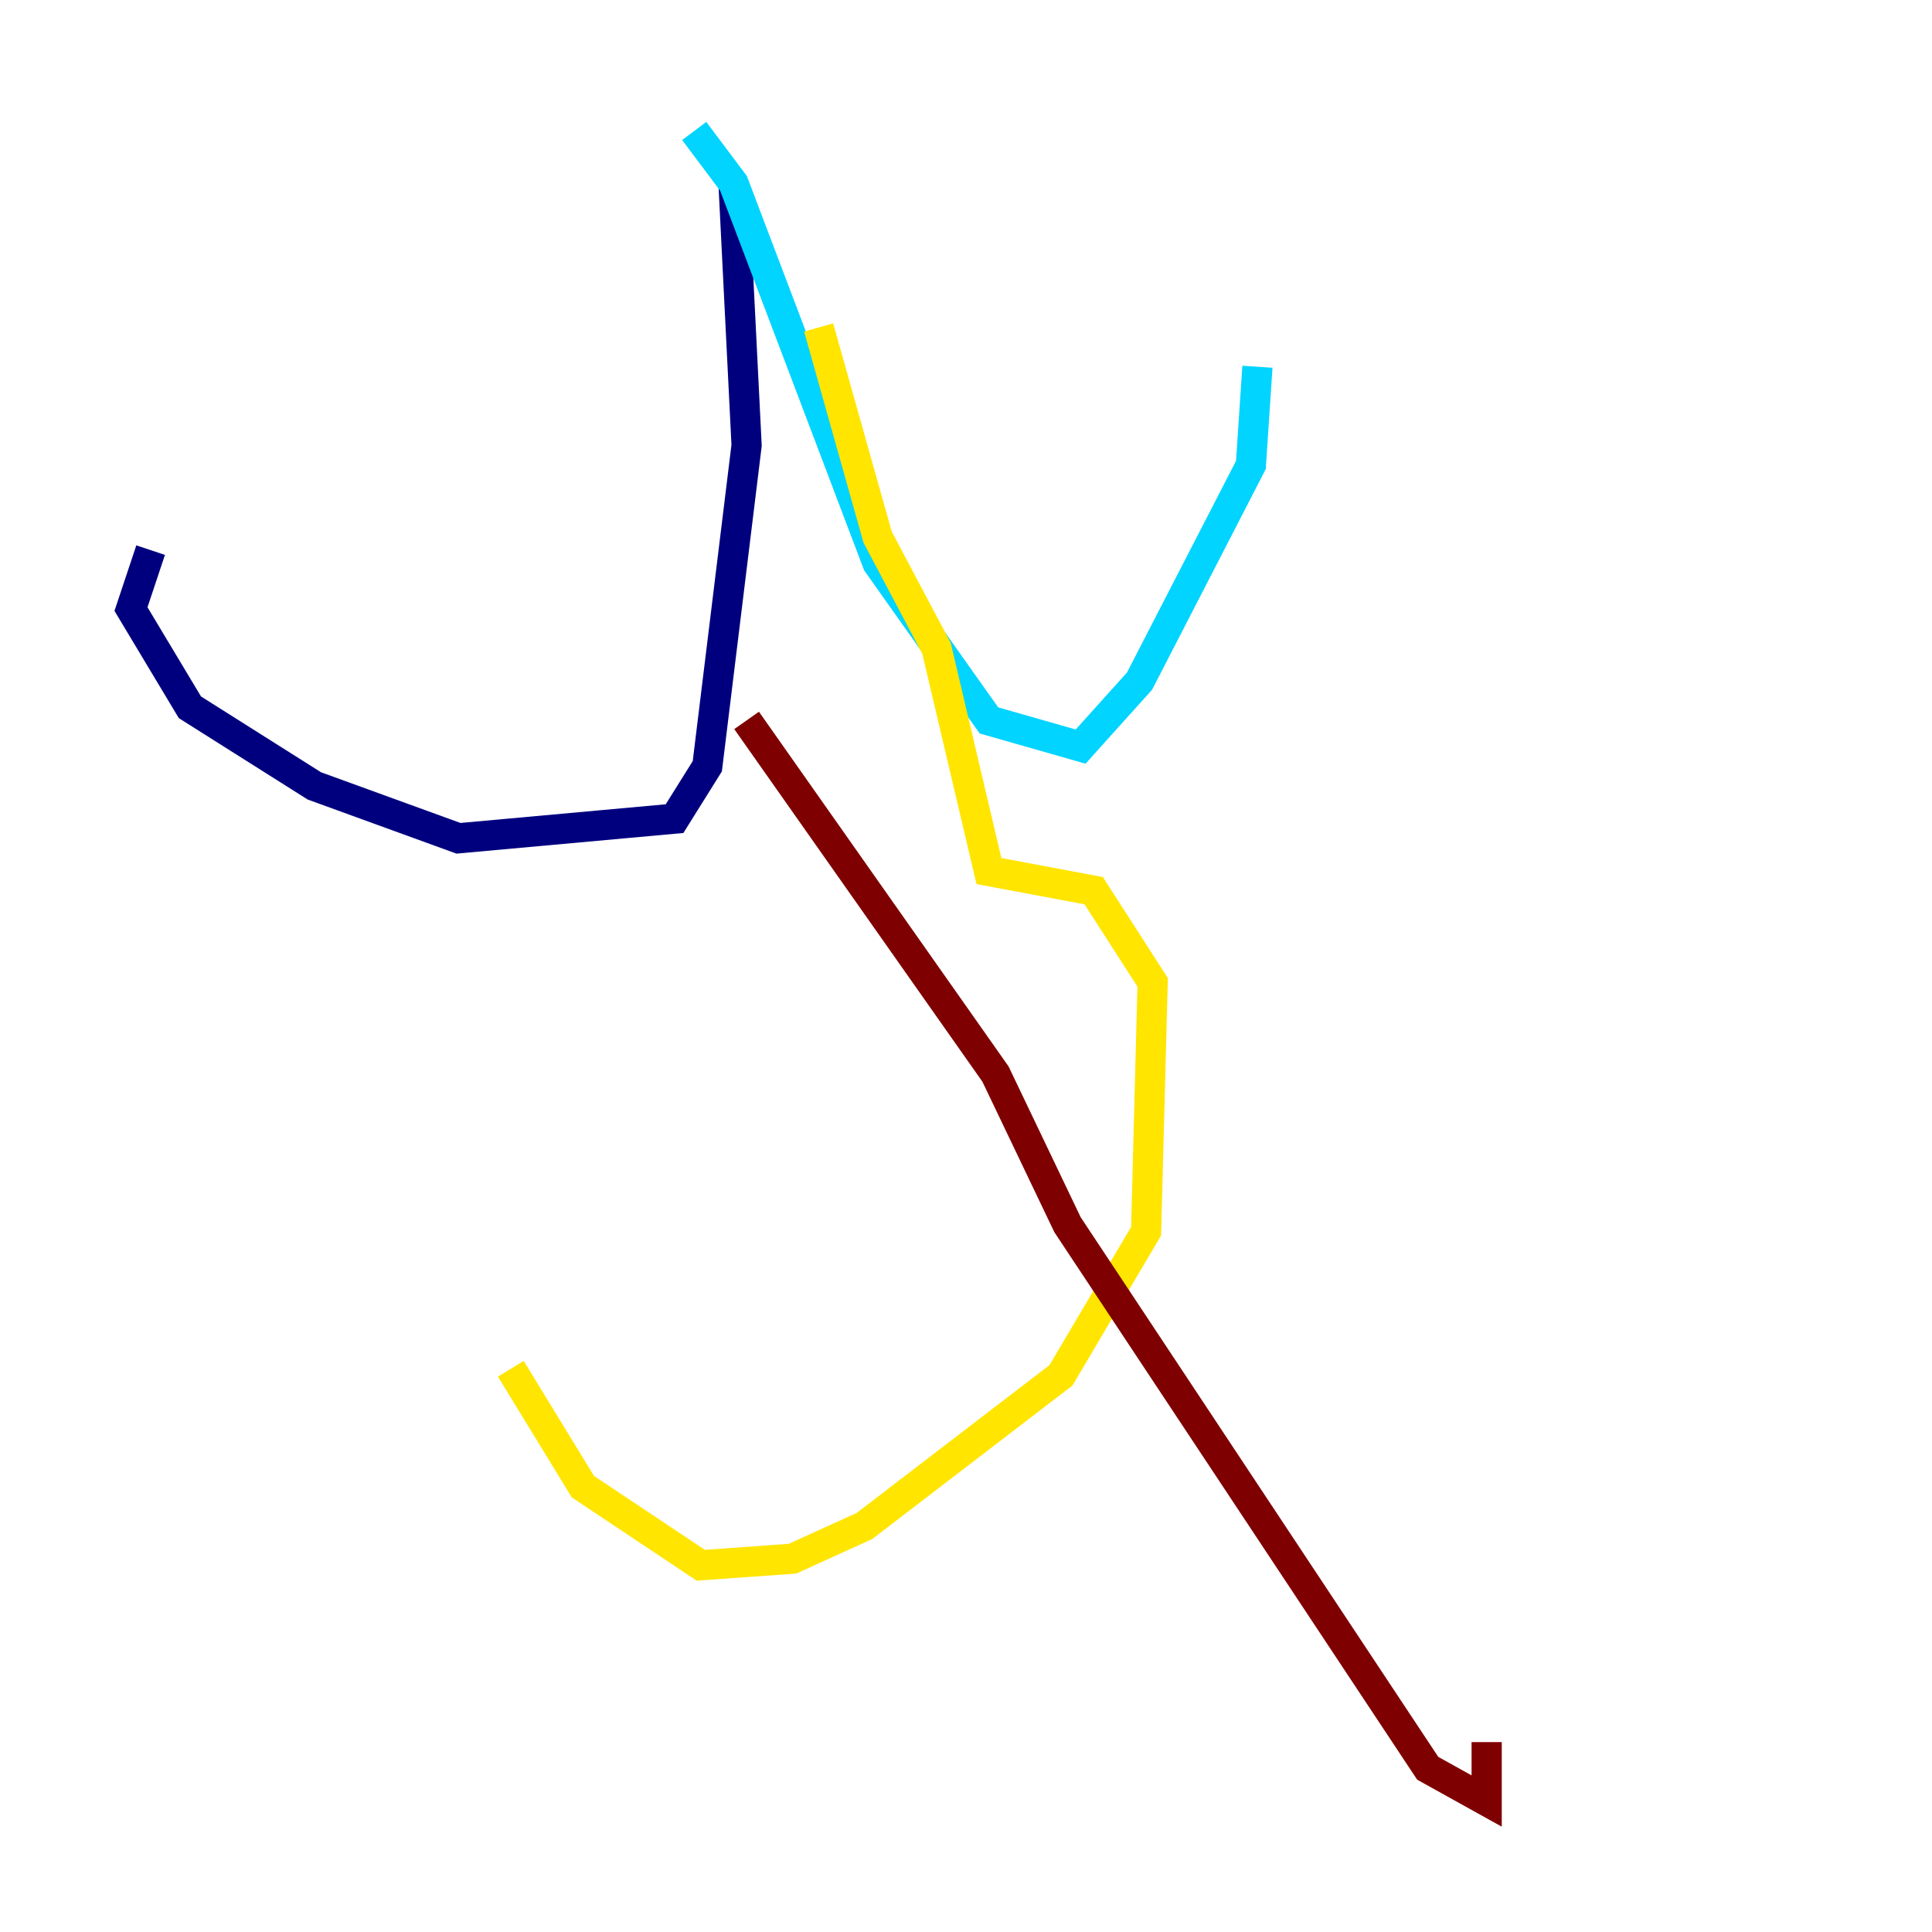 <?xml version="1.0" encoding="utf-8" ?>
<svg baseProfile="tiny" height="128" version="1.2" viewBox="0,0,128,128" width="128" xmlns="http://www.w3.org/2000/svg" xmlns:ev="http://www.w3.org/2001/xml-events" xmlns:xlink="http://www.w3.org/1999/xlink"><defs /><polyline fill="none" points="48.597,12.149 49.464,29.505 46.861,50.766 44.691,54.237 30.373,55.539 20.827,52.068 12.583,46.861 8.678,40.352 9.98,36.447" stroke="#00007f" stroke-width="2" /><polyline fill="none" points="45.993,8.678 48.597,12.149 58.142,37.315 65.519,47.729 71.593,49.464 75.498,45.125 82.875,30.807 83.308,24.298" stroke="#00d4ff" stroke-width="2" /><polyline fill="none" points="54.237,21.695 58.142,35.58 62.047,42.956 65.519,57.709 72.461,59.01 76.366,65.085 75.932,81.573 70.291,91.119 57.275,101.098 52.502,103.268 46.427,103.702 38.617,98.495 33.844,90.685" stroke="#ffe500" stroke-width="2" /><polyline fill="none" points="49.464,47.729 65.953,71.159 70.725,81.139 94.59,117.153 98.495,119.322 98.495,115.417" stroke="#7f0000" stroke-width="2" /></svg>